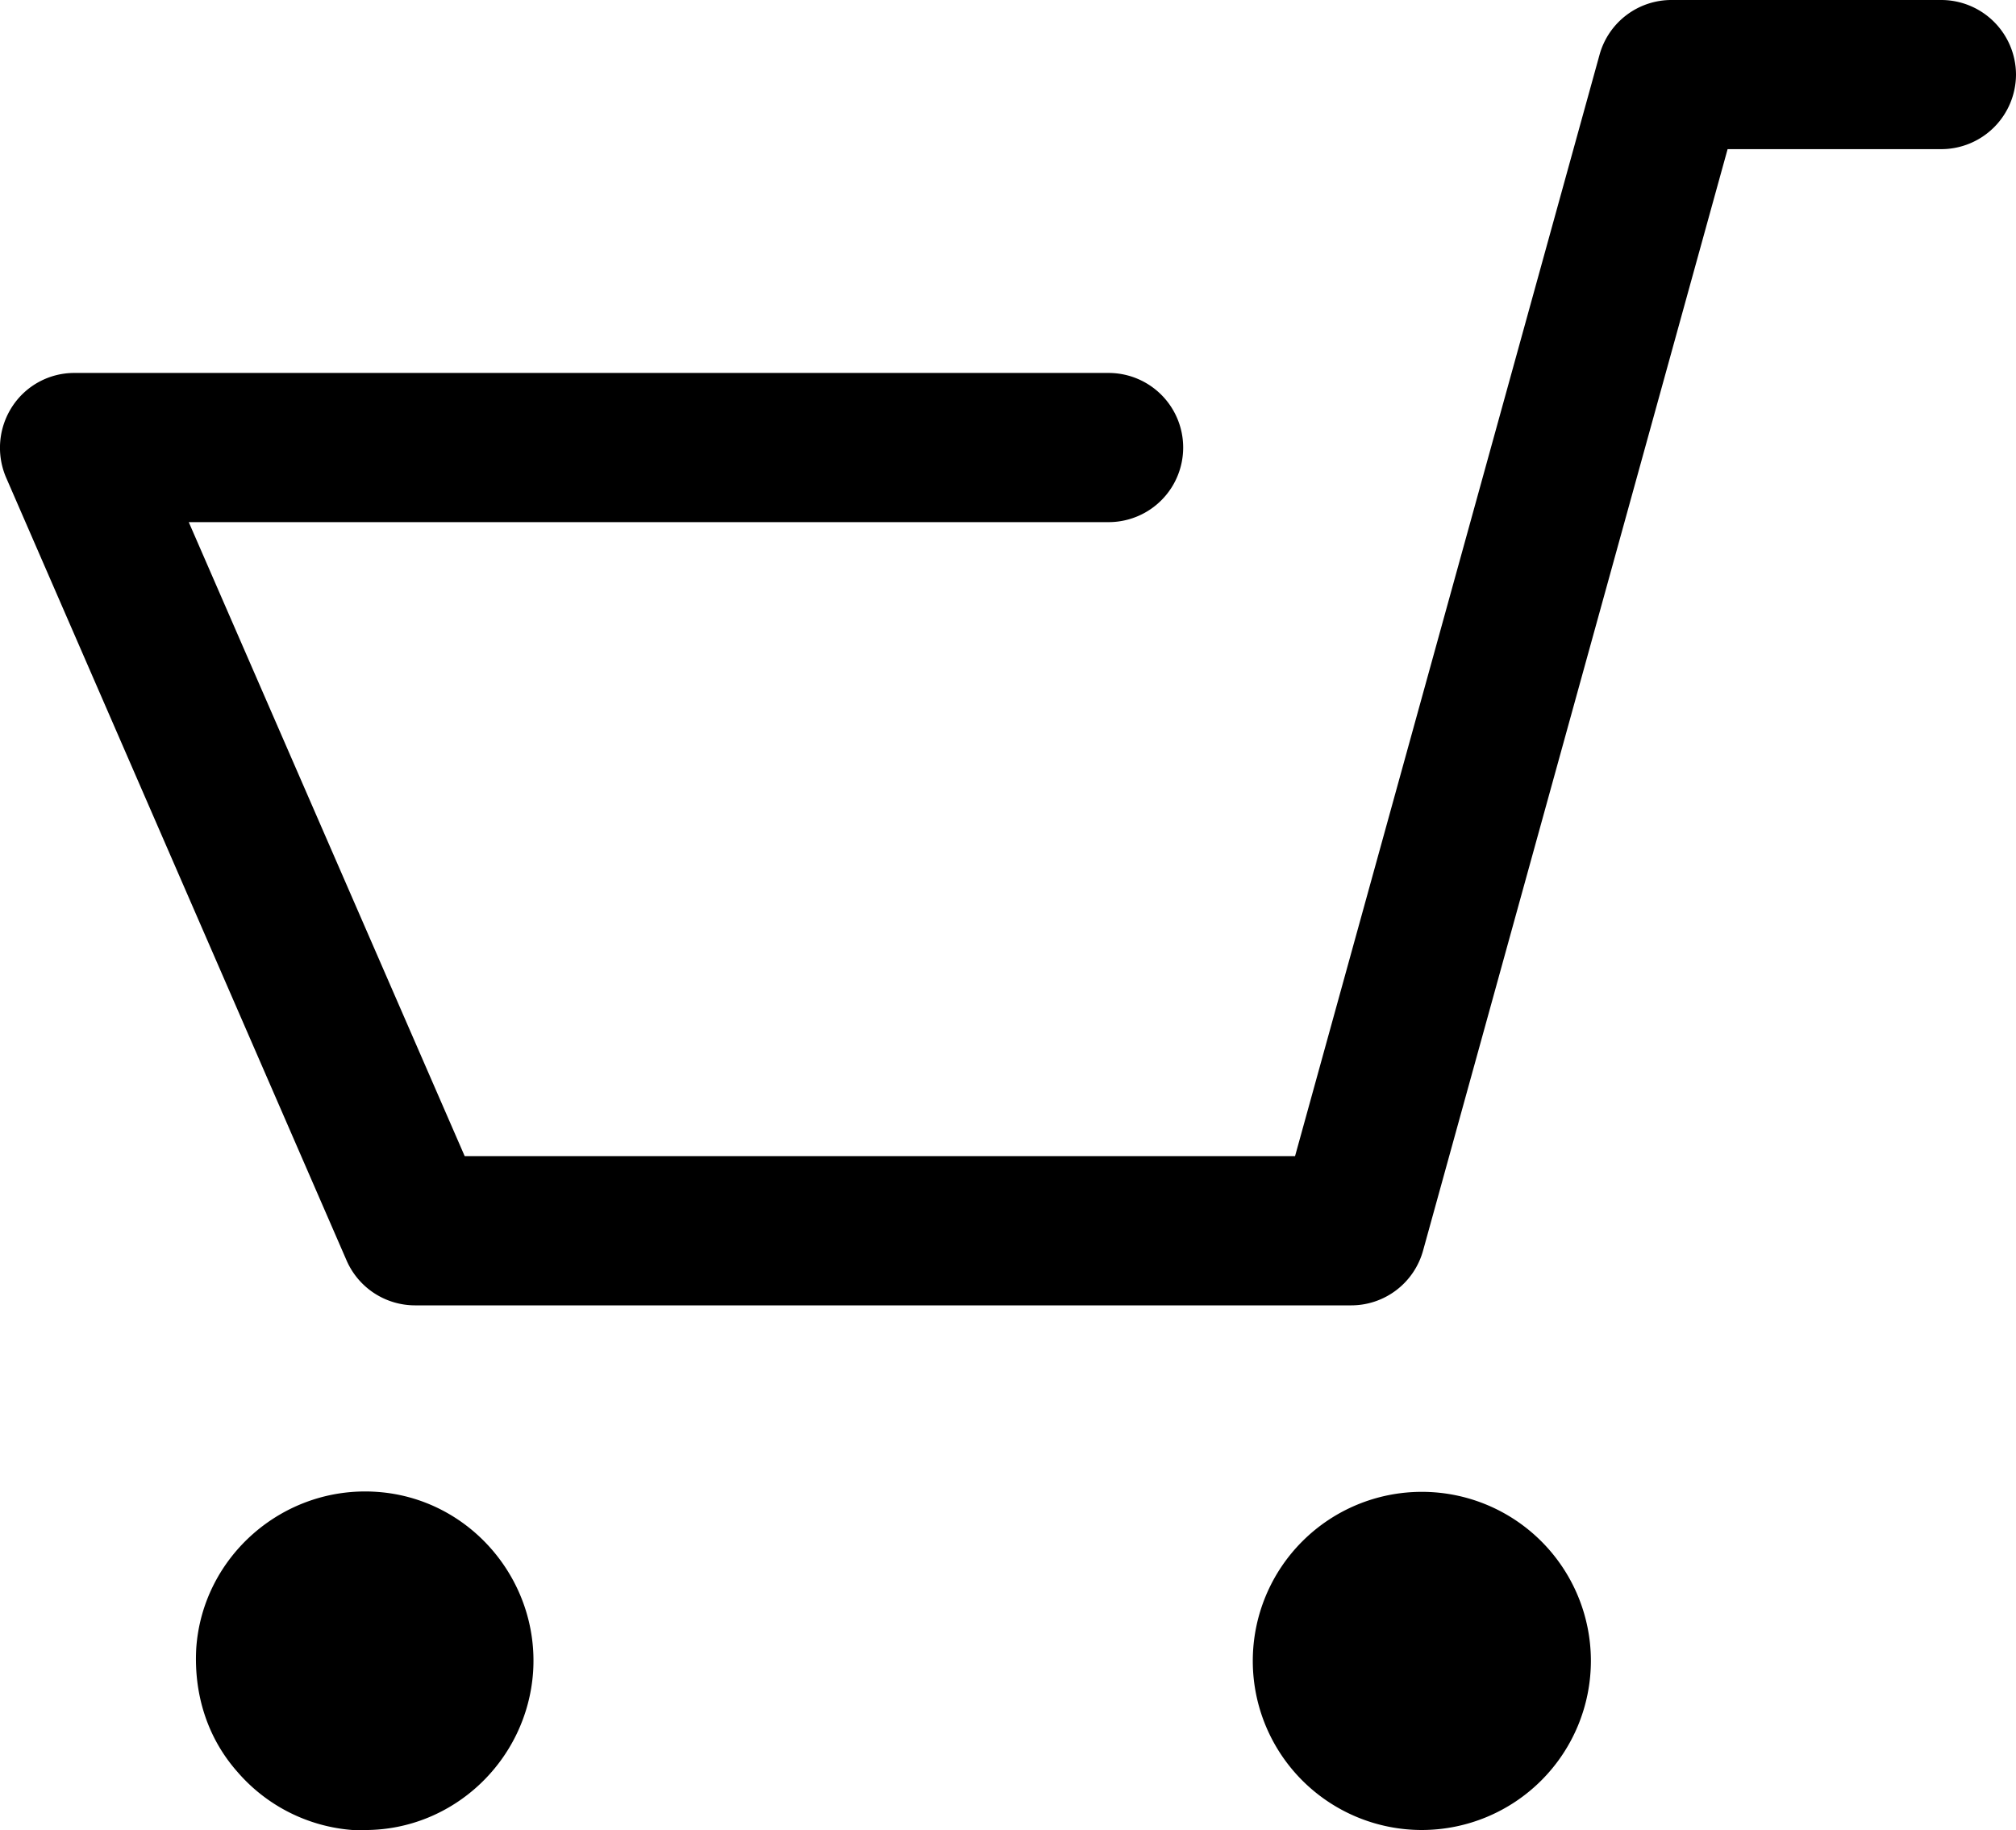 <svg id="Capa_1" data-name="Capa 1" xmlns="http://www.w3.org/2000/svg" viewBox="0 0 612 555.45"><title>cart-icon</title><path d="M612,140.92a22.71,22.71,0,0,0-22.64-22.64H507.47a22.64,22.64,0,0,0-21.89,16.6L393.14,469.2H141.07L57.3,276.76H336.54a22.64,22.64,0,1,0,0-45.28H22.59A22.48,22.48,0,0,0,3.72,241.67a22.91,22.91,0,0,0-1.89,21.51L105.23,500.9A22.69,22.69,0,0,0,126,514.49H410.12A22.64,22.64,0,0,0,432,497.88l92.45-334.33h64.9A22.71,22.71,0,0,0,612,140.92Z" transform="translate(0 -118.28)"/><path d="M482.95,622.41a51.32,51.32,0,1,0-51.32,51.32A51.37,51.37,0,0,0,482.95,622.41Z" transform="translate(0 -118.28)"/><path d="M161.83,625.8c1.89-27.92-19.24-52.83-47.55-54.71s-52.83,19.62-54.71,47.55C58.81,632.59,63,645.8,72,656a51.22,51.22,0,0,0,35.09,17.74h3.77C137.68,673.72,159.94,652.59,161.83,625.8Z" transform="translate(0 -118.28)"/></svg>